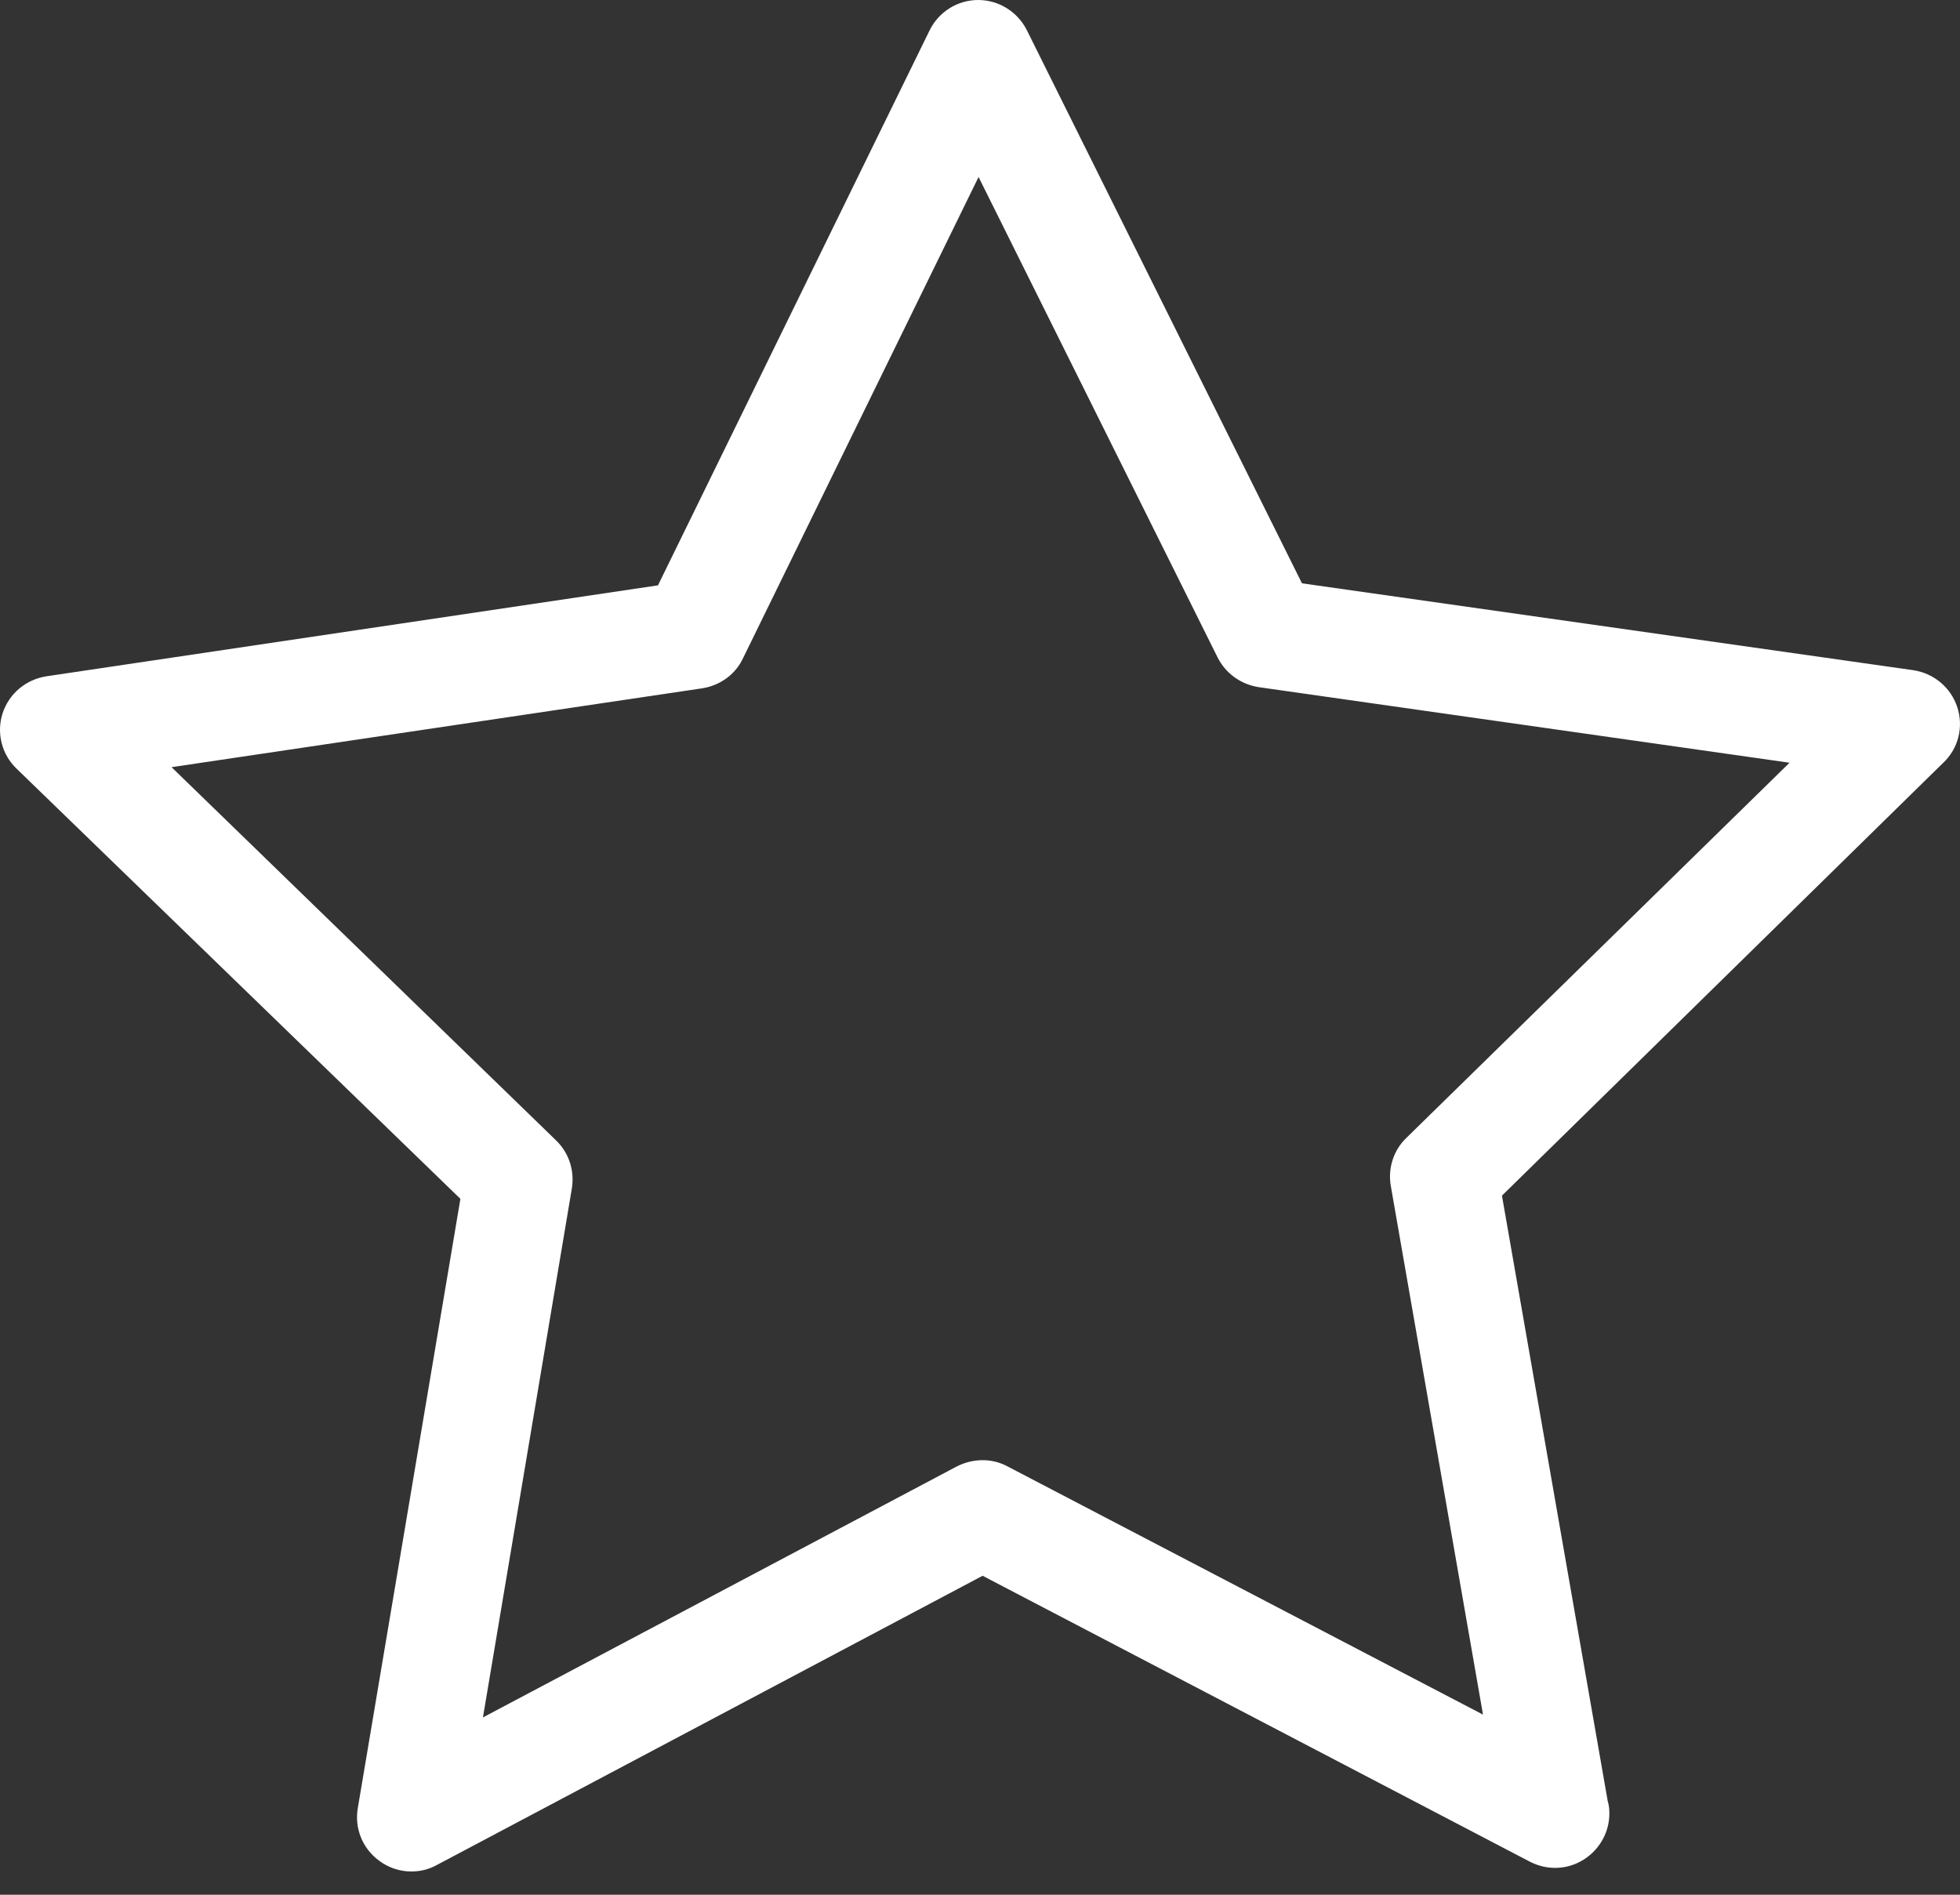 <svg width="30" height="29" viewBox="0 0 30 29" fill="none" xmlns="http://www.w3.org/2000/svg">
<rect x="0" y="0" width="30" height="29" fill="#333333" stroke="none"/>
<path d="M29.959 10.825C29.86 10.523 29.602 10.307 29.288 10.258L19.928 8.928L15.717 0.462C15.575 0.179 15.286 0 14.972 0C14.658 0 14.368 0.179 14.227 0.468L10.071 8.959L0.711 10.351C0.397 10.4 0.139 10.615 0.04 10.917C-0.058 11.219 0.028 11.551 0.256 11.767L7.047 18.349L5.477 27.671C5.422 27.985 5.551 28.299 5.81 28.484C5.951 28.589 6.124 28.644 6.296 28.644C6.432 28.644 6.561 28.613 6.684 28.546L15.04 24.118L23.42 28.496C23.543 28.558 23.672 28.589 23.802 28.589C24.257 28.589 24.633 28.213 24.633 27.757C24.633 27.69 24.627 27.628 24.608 27.567L22.989 18.3L29.737 11.681C29.977 11.459 30.057 11.126 29.959 10.825ZM21.523 17.419C21.326 17.61 21.24 17.887 21.289 18.158L22.699 26.243L15.421 22.444C15.181 22.314 14.892 22.32 14.646 22.444L7.392 26.286L8.753 18.189C8.796 17.918 8.71 17.647 8.513 17.456L2.626 11.742L10.748 10.535C11.019 10.492 11.253 10.326 11.37 10.08L14.978 2.709L18.636 10.061C18.759 10.307 18.993 10.474 19.264 10.517L27.391 11.674L21.523 17.419Z" fill="white"/>
</svg>
